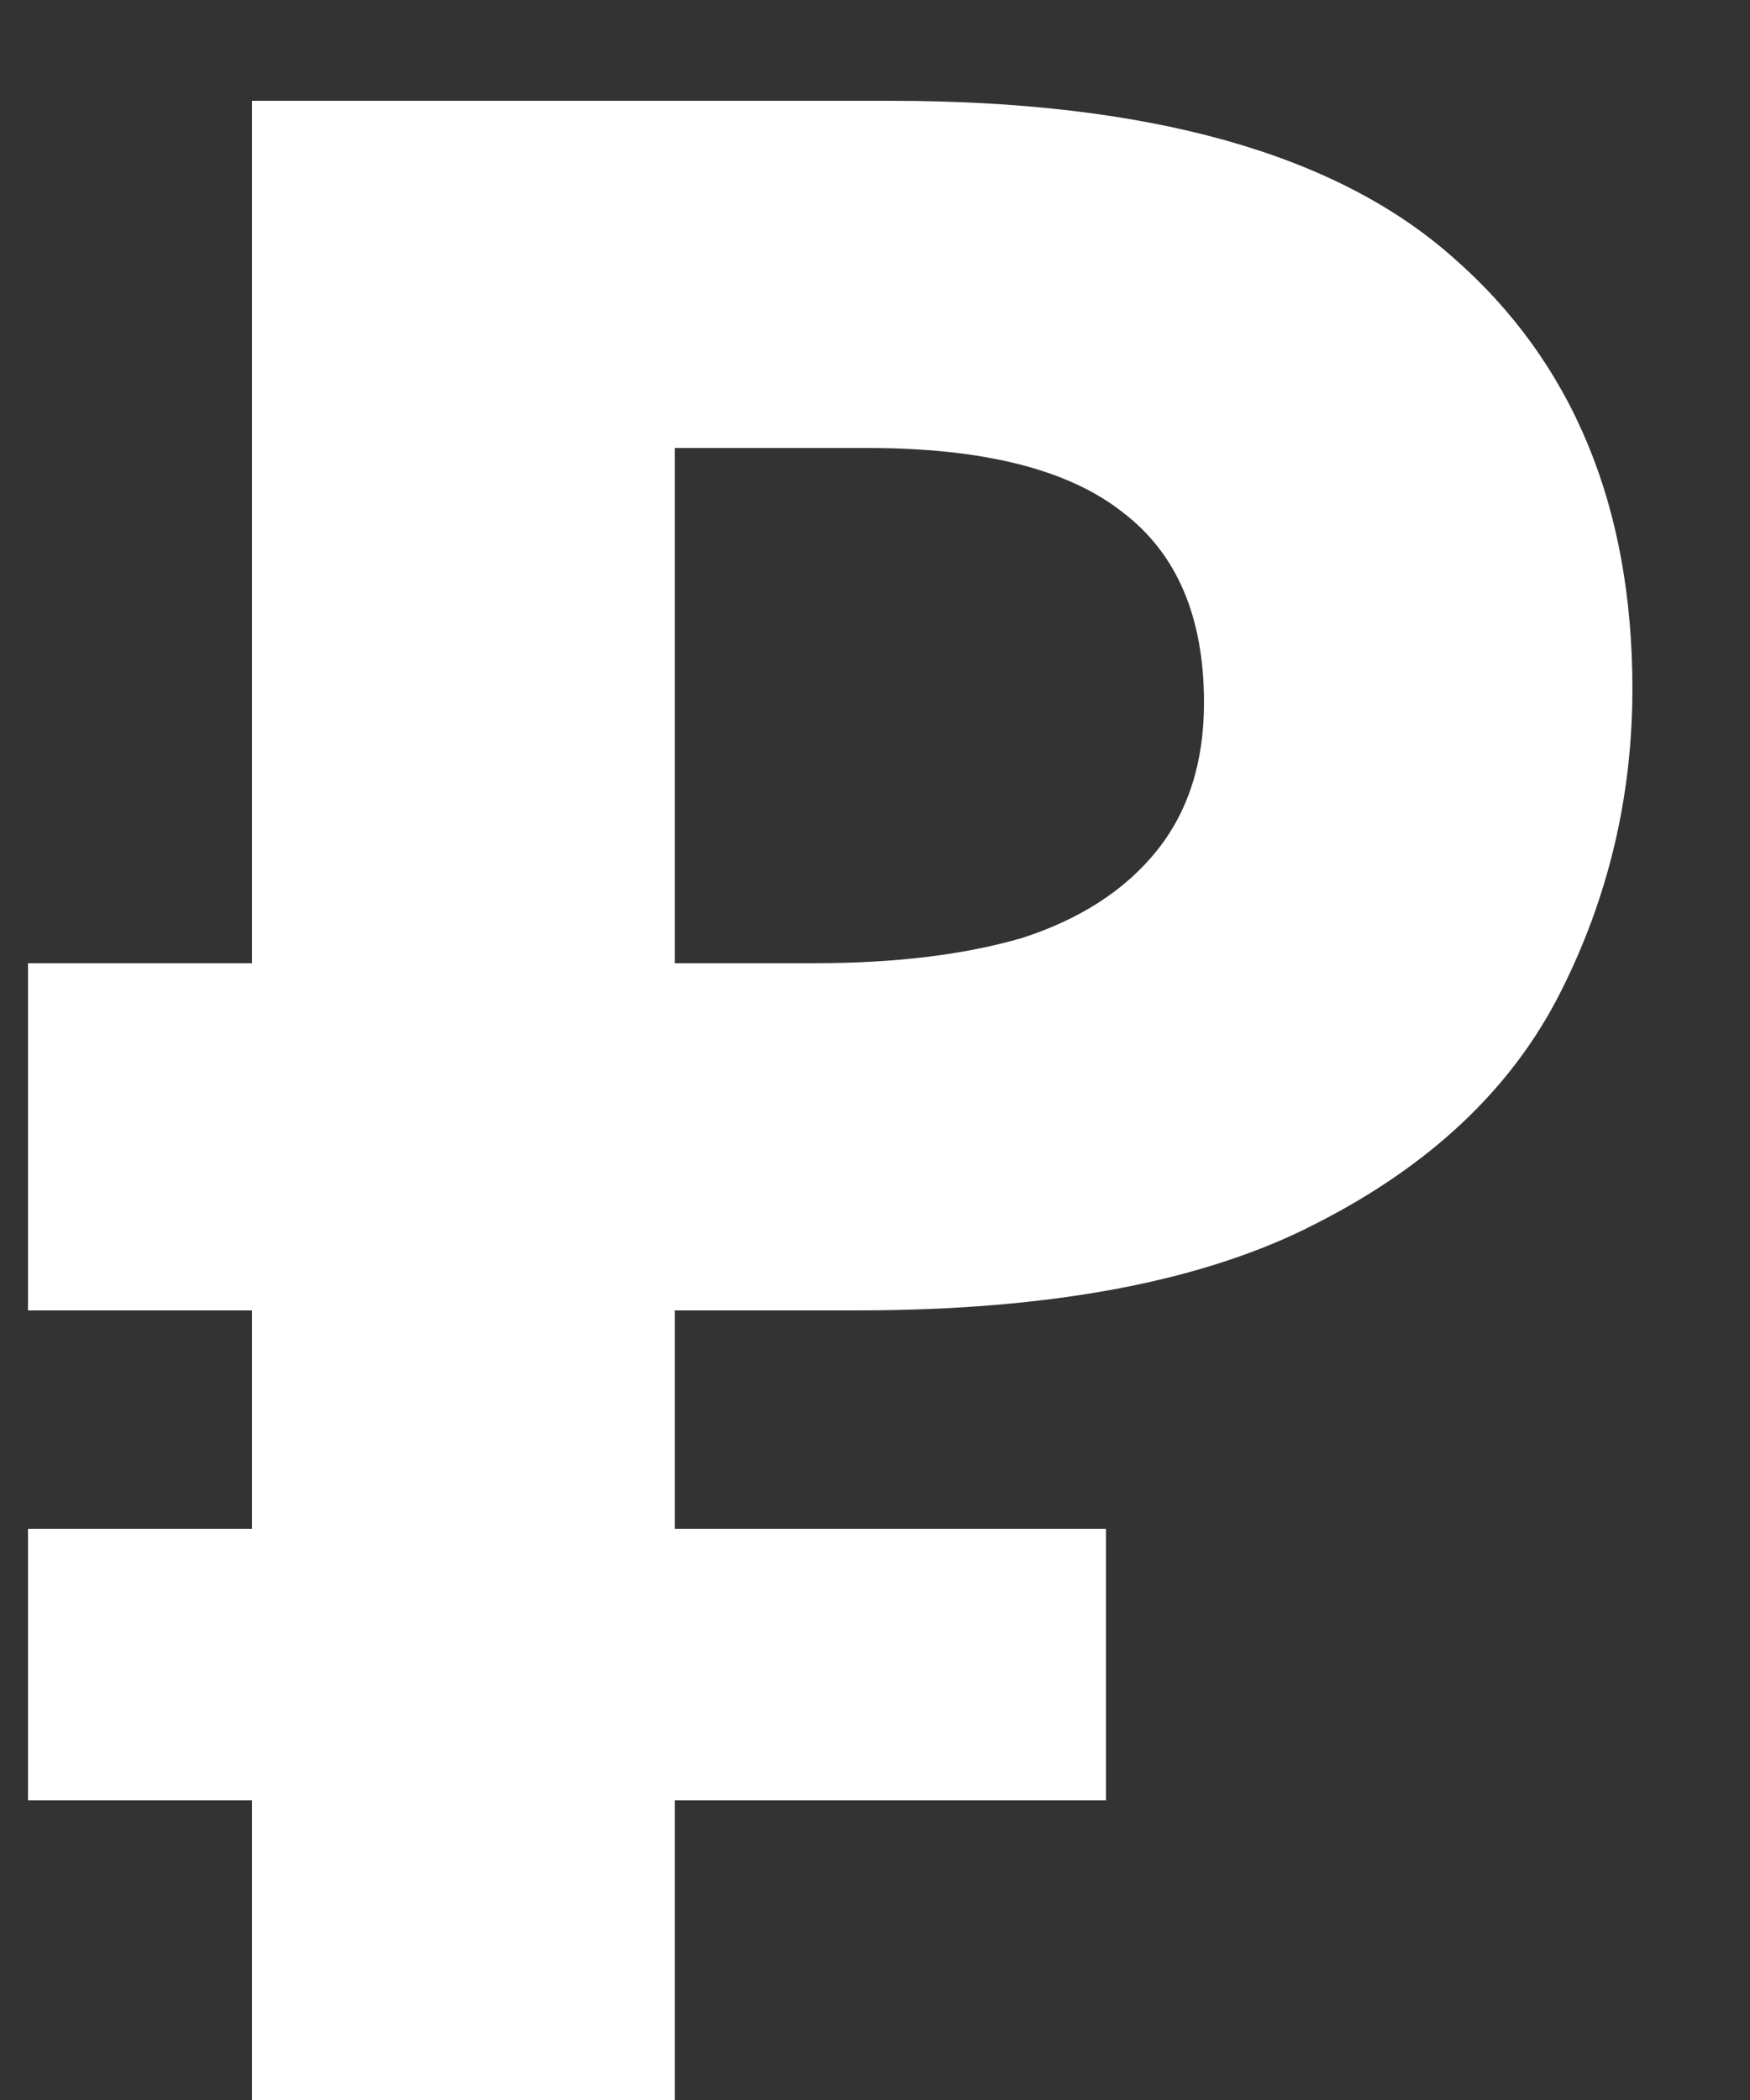 <svg width="10" height="12" viewBox="0 0 10 12" fill="none" xmlns="http://www.w3.org/2000/svg">
<rect x="0" y="0" width="10" height="12" fill="#333333" stroke="none"/>
<path d="M1.44 12V0.576H5.088C6.56 0.576 7.632 0.875 8.304 1.472C8.987 2.069 9.328 2.891 9.328 3.936C9.328 4.555 9.189 5.136 8.912 5.68C8.635 6.224 8.171 6.661 7.52 6.992C6.88 7.323 6.005 7.488 4.896 7.488H3.856V12H1.44ZM0.16 10.288V8.736H6.32V10.288H0.16ZM0.16 7.488V5.504H4.848V7.488H0.16ZM4.656 5.504C5.115 5.504 5.509 5.456 5.84 5.36C6.171 5.253 6.427 5.088 6.608 4.864C6.789 4.64 6.88 4.357 6.88 4.016C6.88 3.525 6.725 3.163 6.416 2.928C6.107 2.683 5.621 2.56 4.96 2.56H3.856V5.504H4.656Z" fill="white"/>
</svg>
